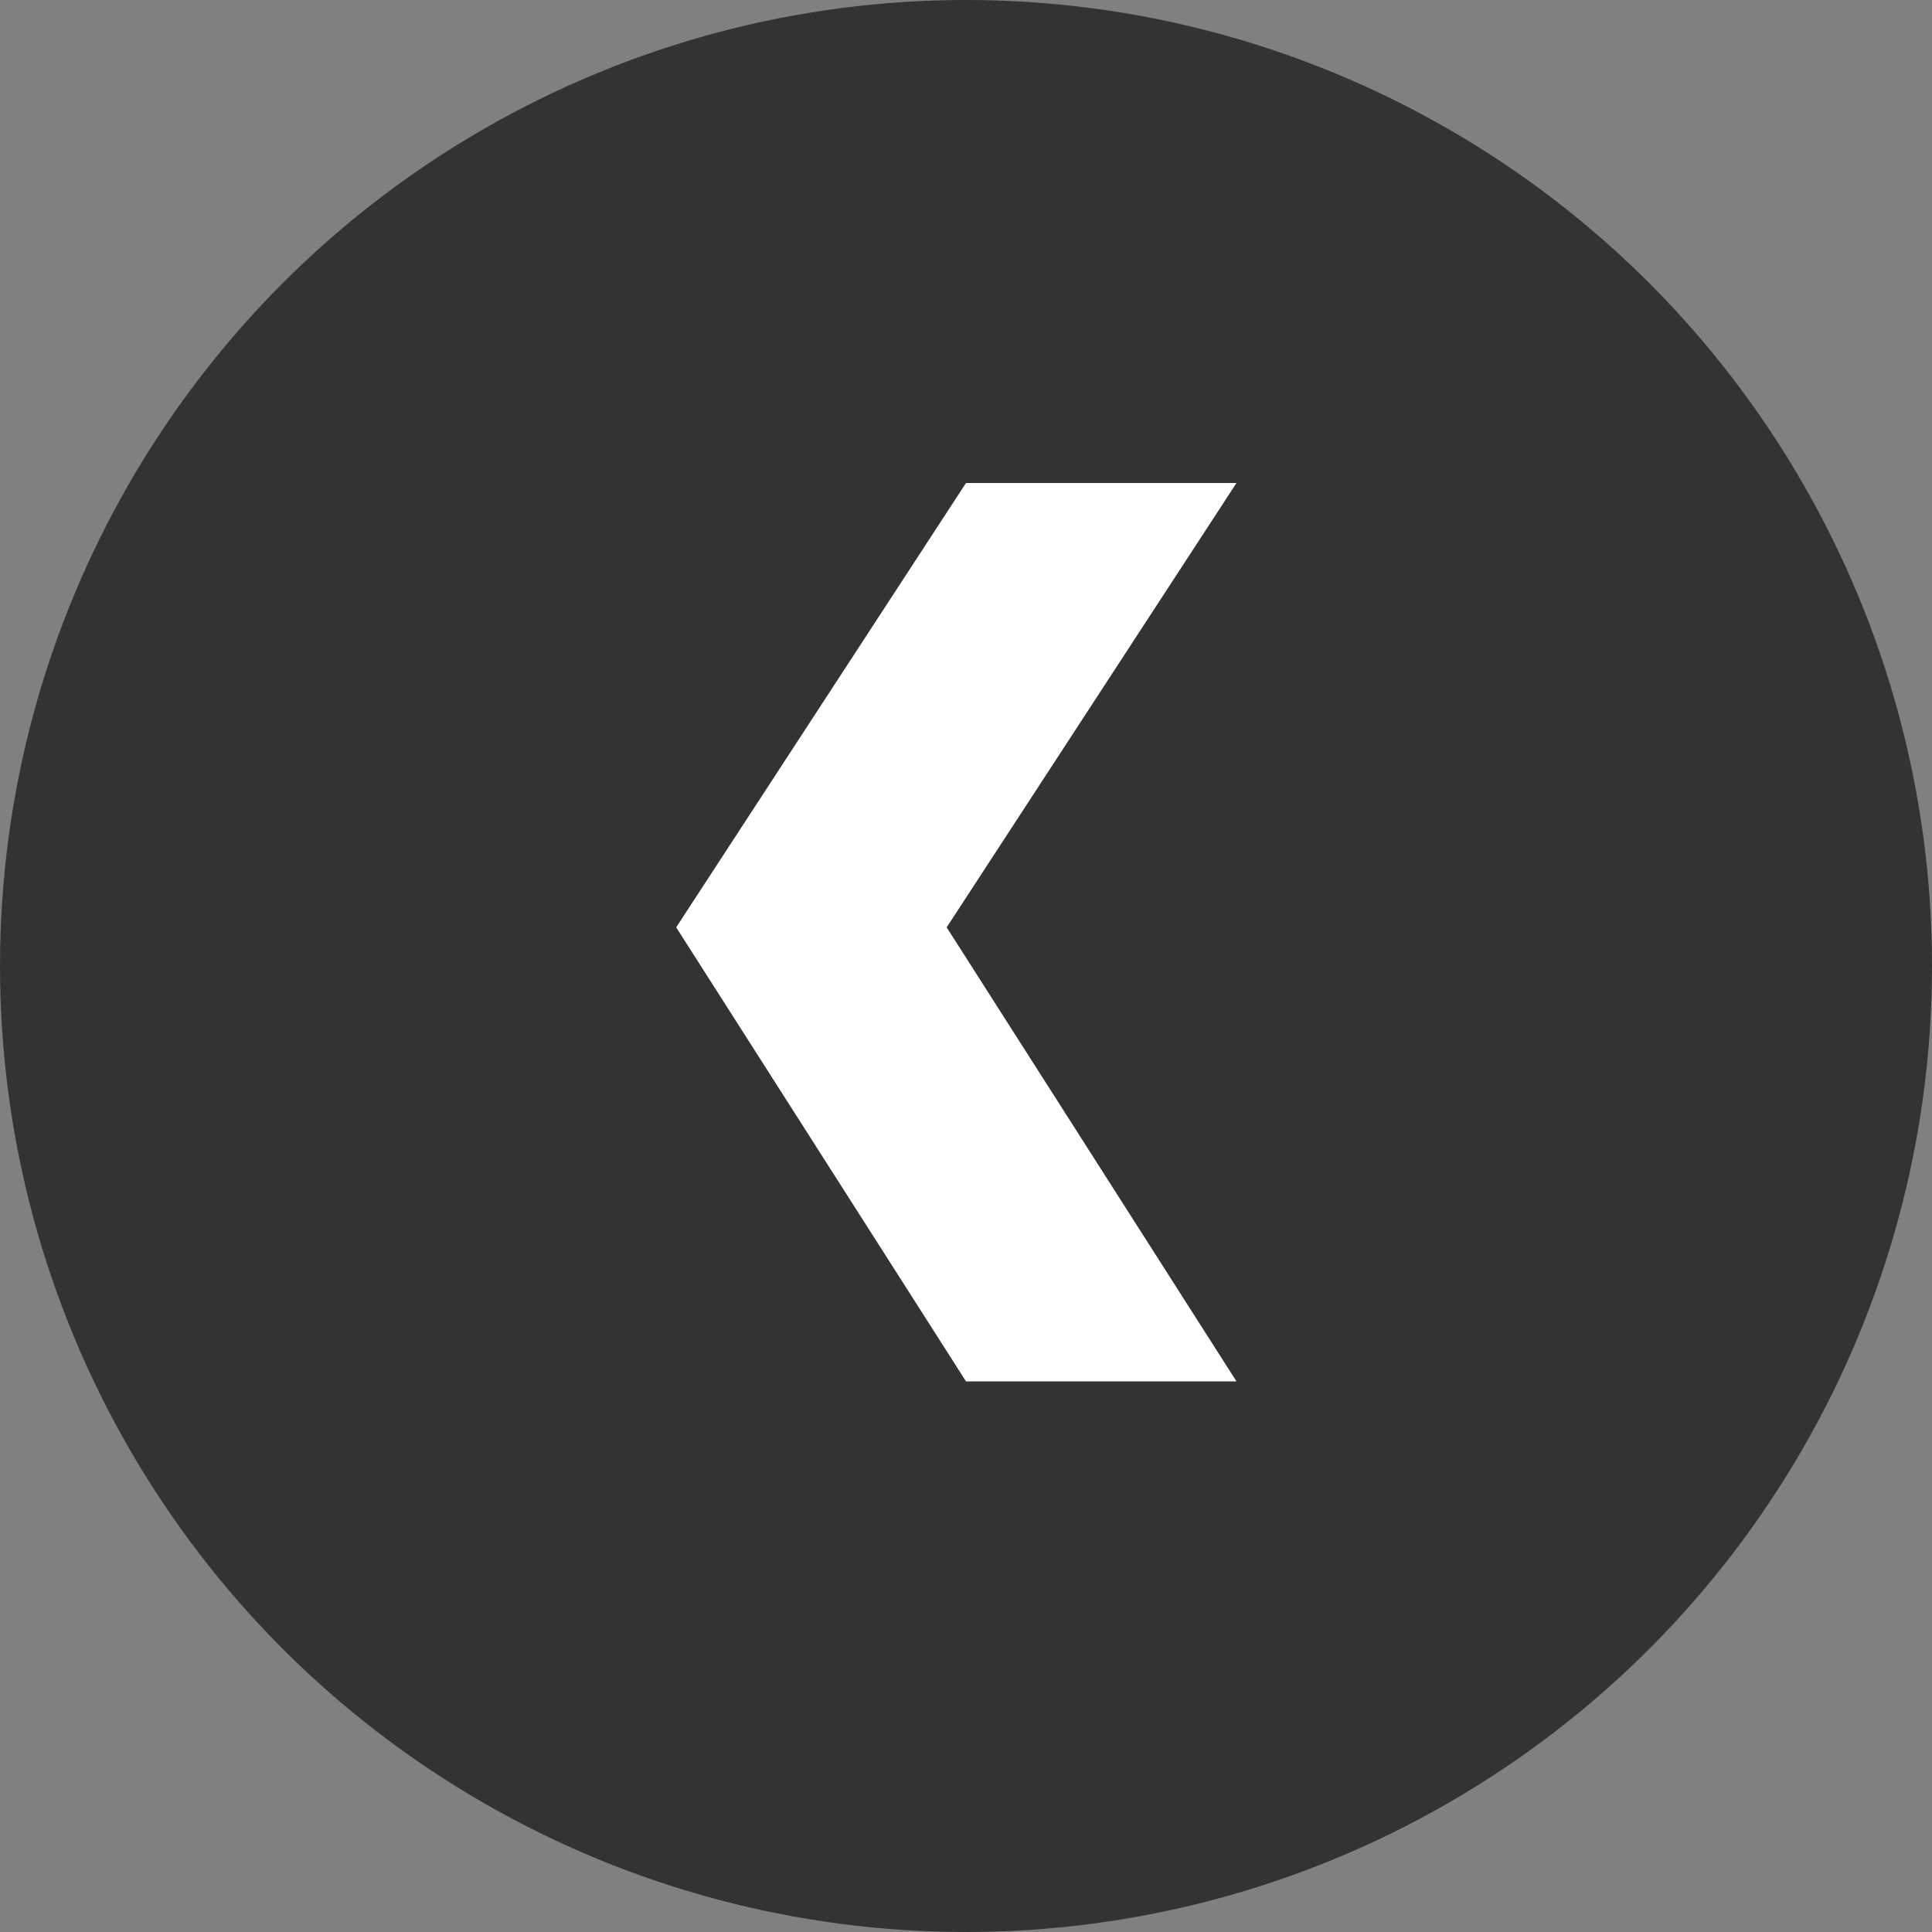 <svg xmlns="http://www.w3.org/2000/svg" width="20" height="20" fill="none" viewBox="0 0 20 20">
    <rect x="0" y="0" width="20" height="20" fill="#808080" stroke="none"/>
    <circle cx="10" cy="10" r="10" fill="#333"/>
    <path fill="#fff" d="M10 5h2.8l-3 4.6 3 4.7H10L7 9.6 10 5z"/>
</svg>

